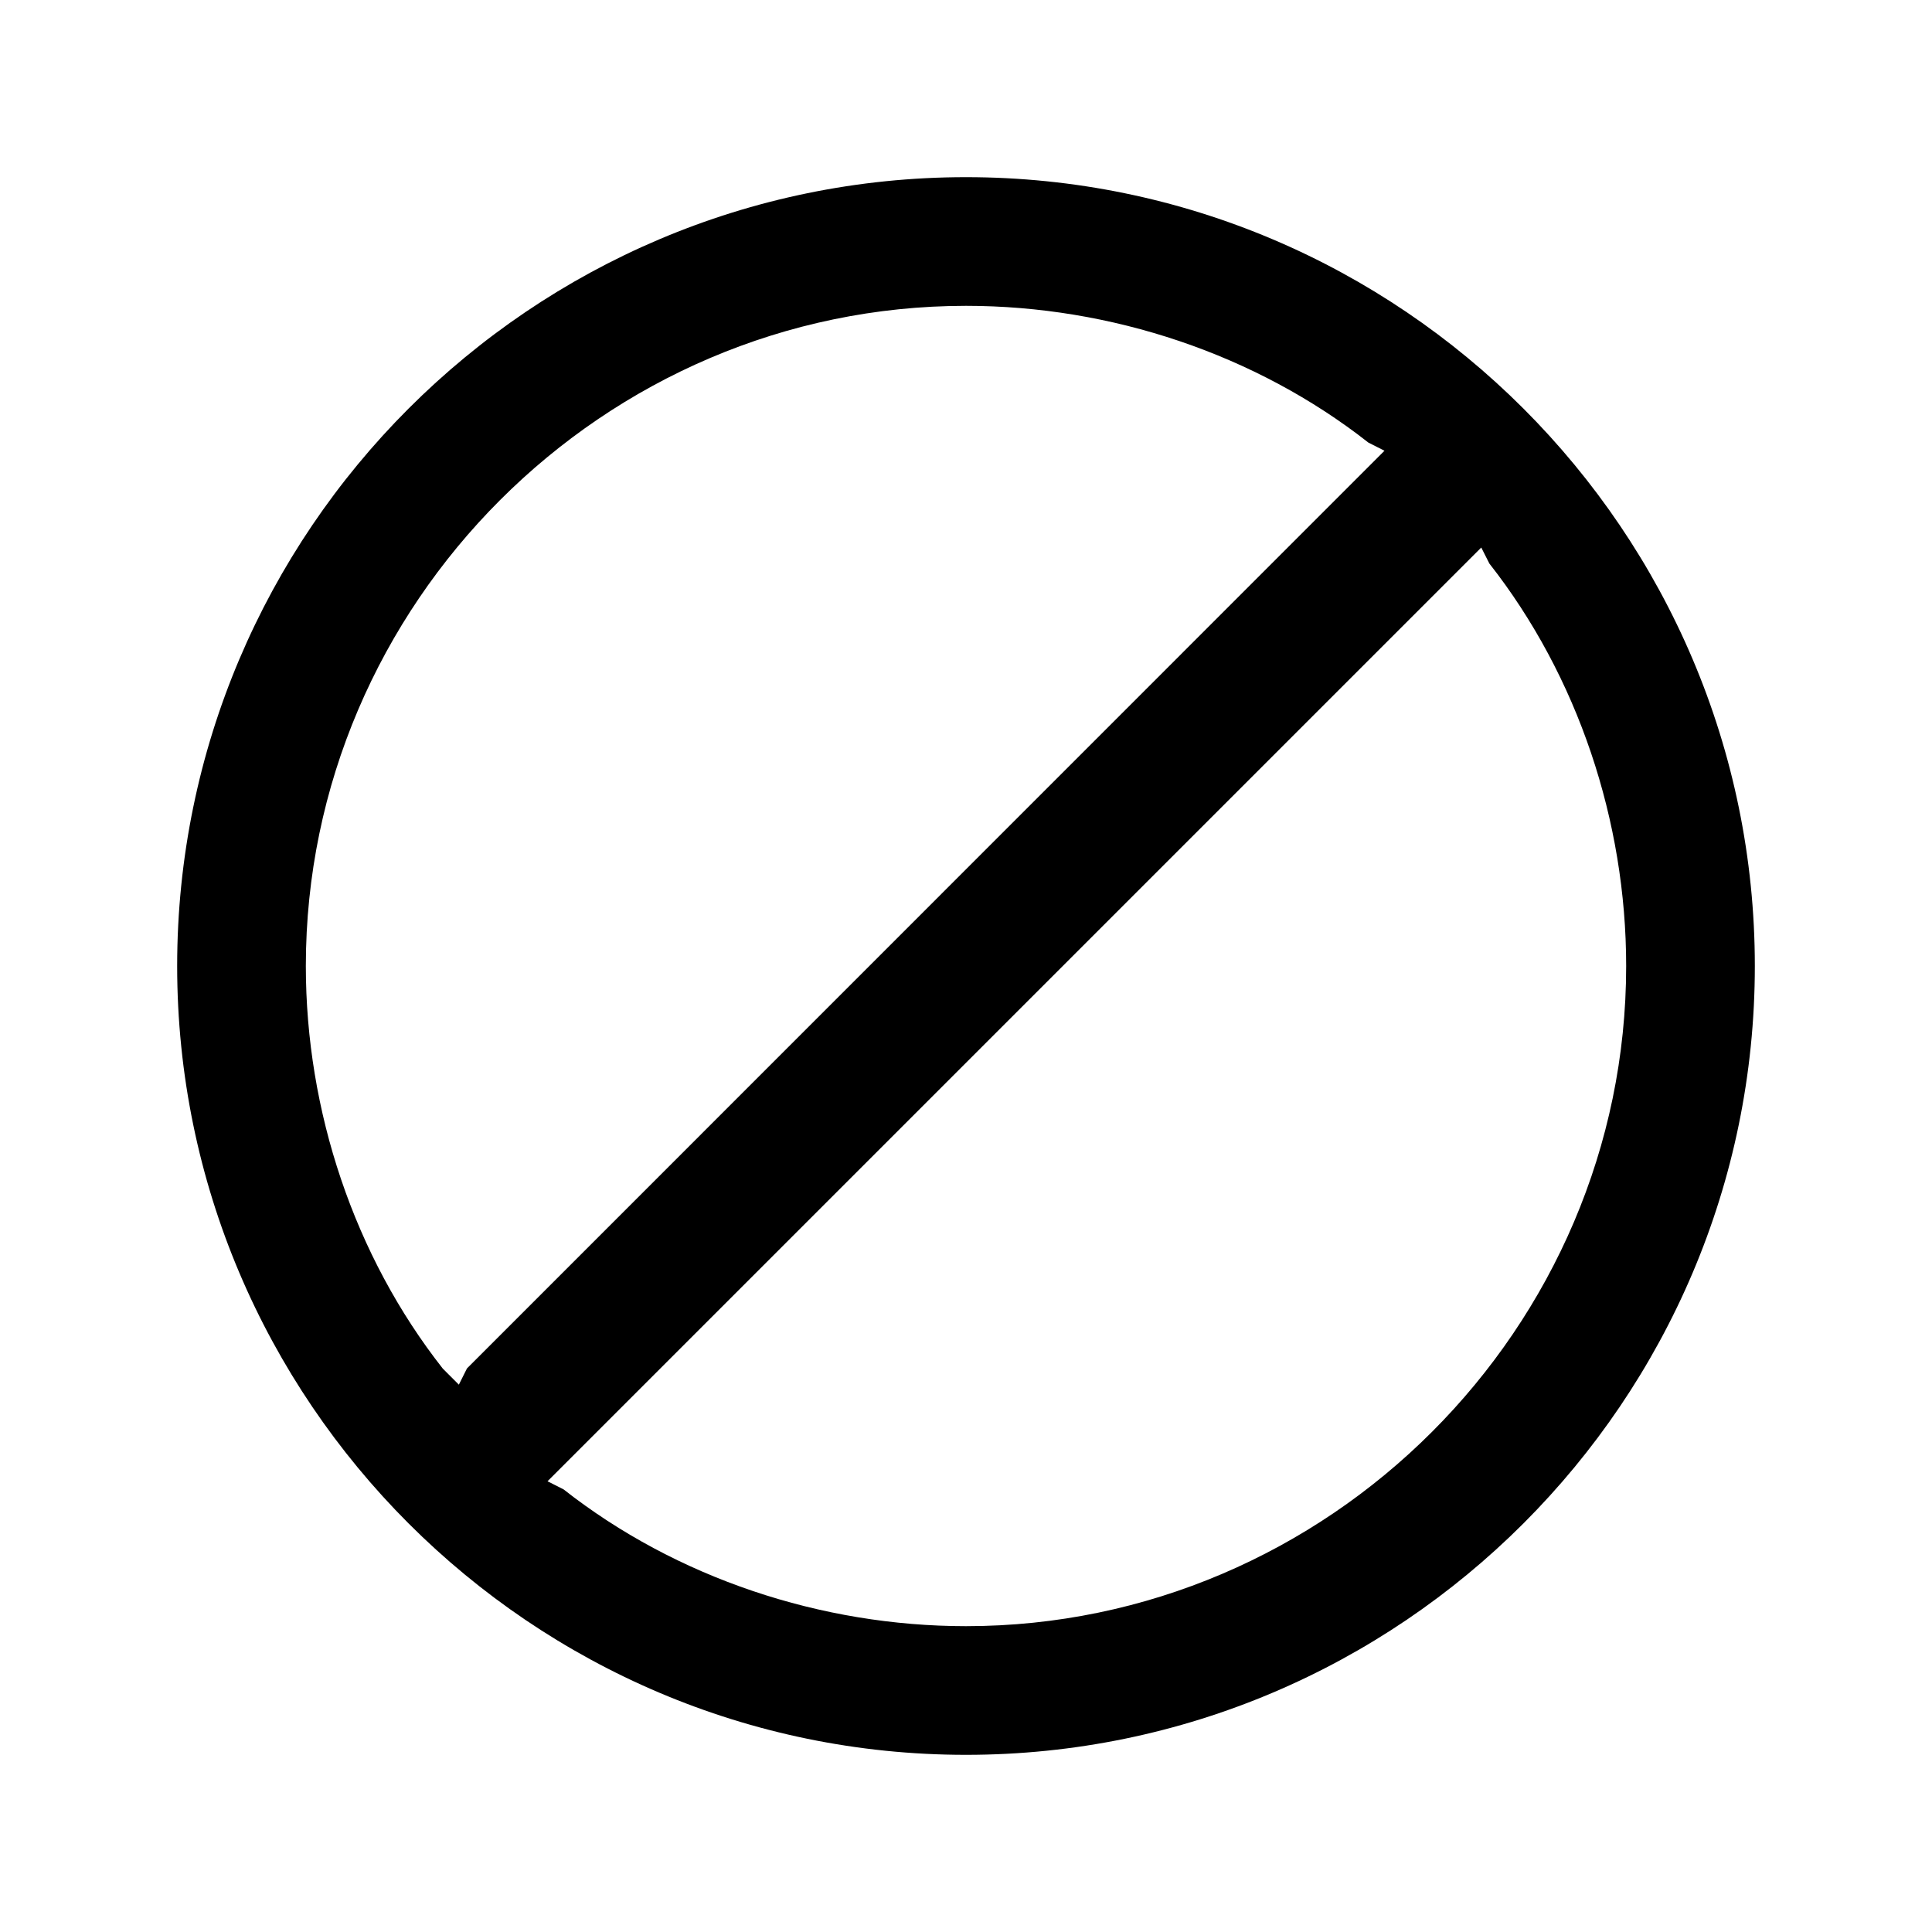 <?xml version="1.0" encoding="utf-8"?>
<!-- Generator: Adobe Illustrator 24.0.0, SVG Export Plug-In . SVG Version: 6.00 Build 0)  -->
<svg version="1.1" id="Layer_1" xmlns="http://www.w3.org/2000/svg" xmlns:xlink="http://www.w3.org/1999/xlink" x="0px" y="0px"
	 viewBox="0 0 1000 1000" style="enable-background:new 0 0 1000 1000;" xml:space="preserve">
<path d="M500,91.7C275,91.7,91.7,275,91.7,500S275,908.3,500,908.3S908.3,725,908.3,500S725,91.7,500,91.7z M237.5,716.7l-8.3-8.3
	C183.3,650,158.3,575,158.3,500c0-187.5,154.2-341.7,341.7-341.7c75,0,150,25,208.3,70.8l8.3,4.2l-8.3,8.3L241.7,708.3L237.5,716.7z
	 M500,841.7c-75,0-150-25-208.3-70.8l-8.3-4.2l8.3-8.3l466.7-466.7l8.3-8.3l4.2,8.3C816.7,350,841.7,425,841.7,500
	C841.7,687.5,687.5,841.7,500,841.7z"/>
</svg>
